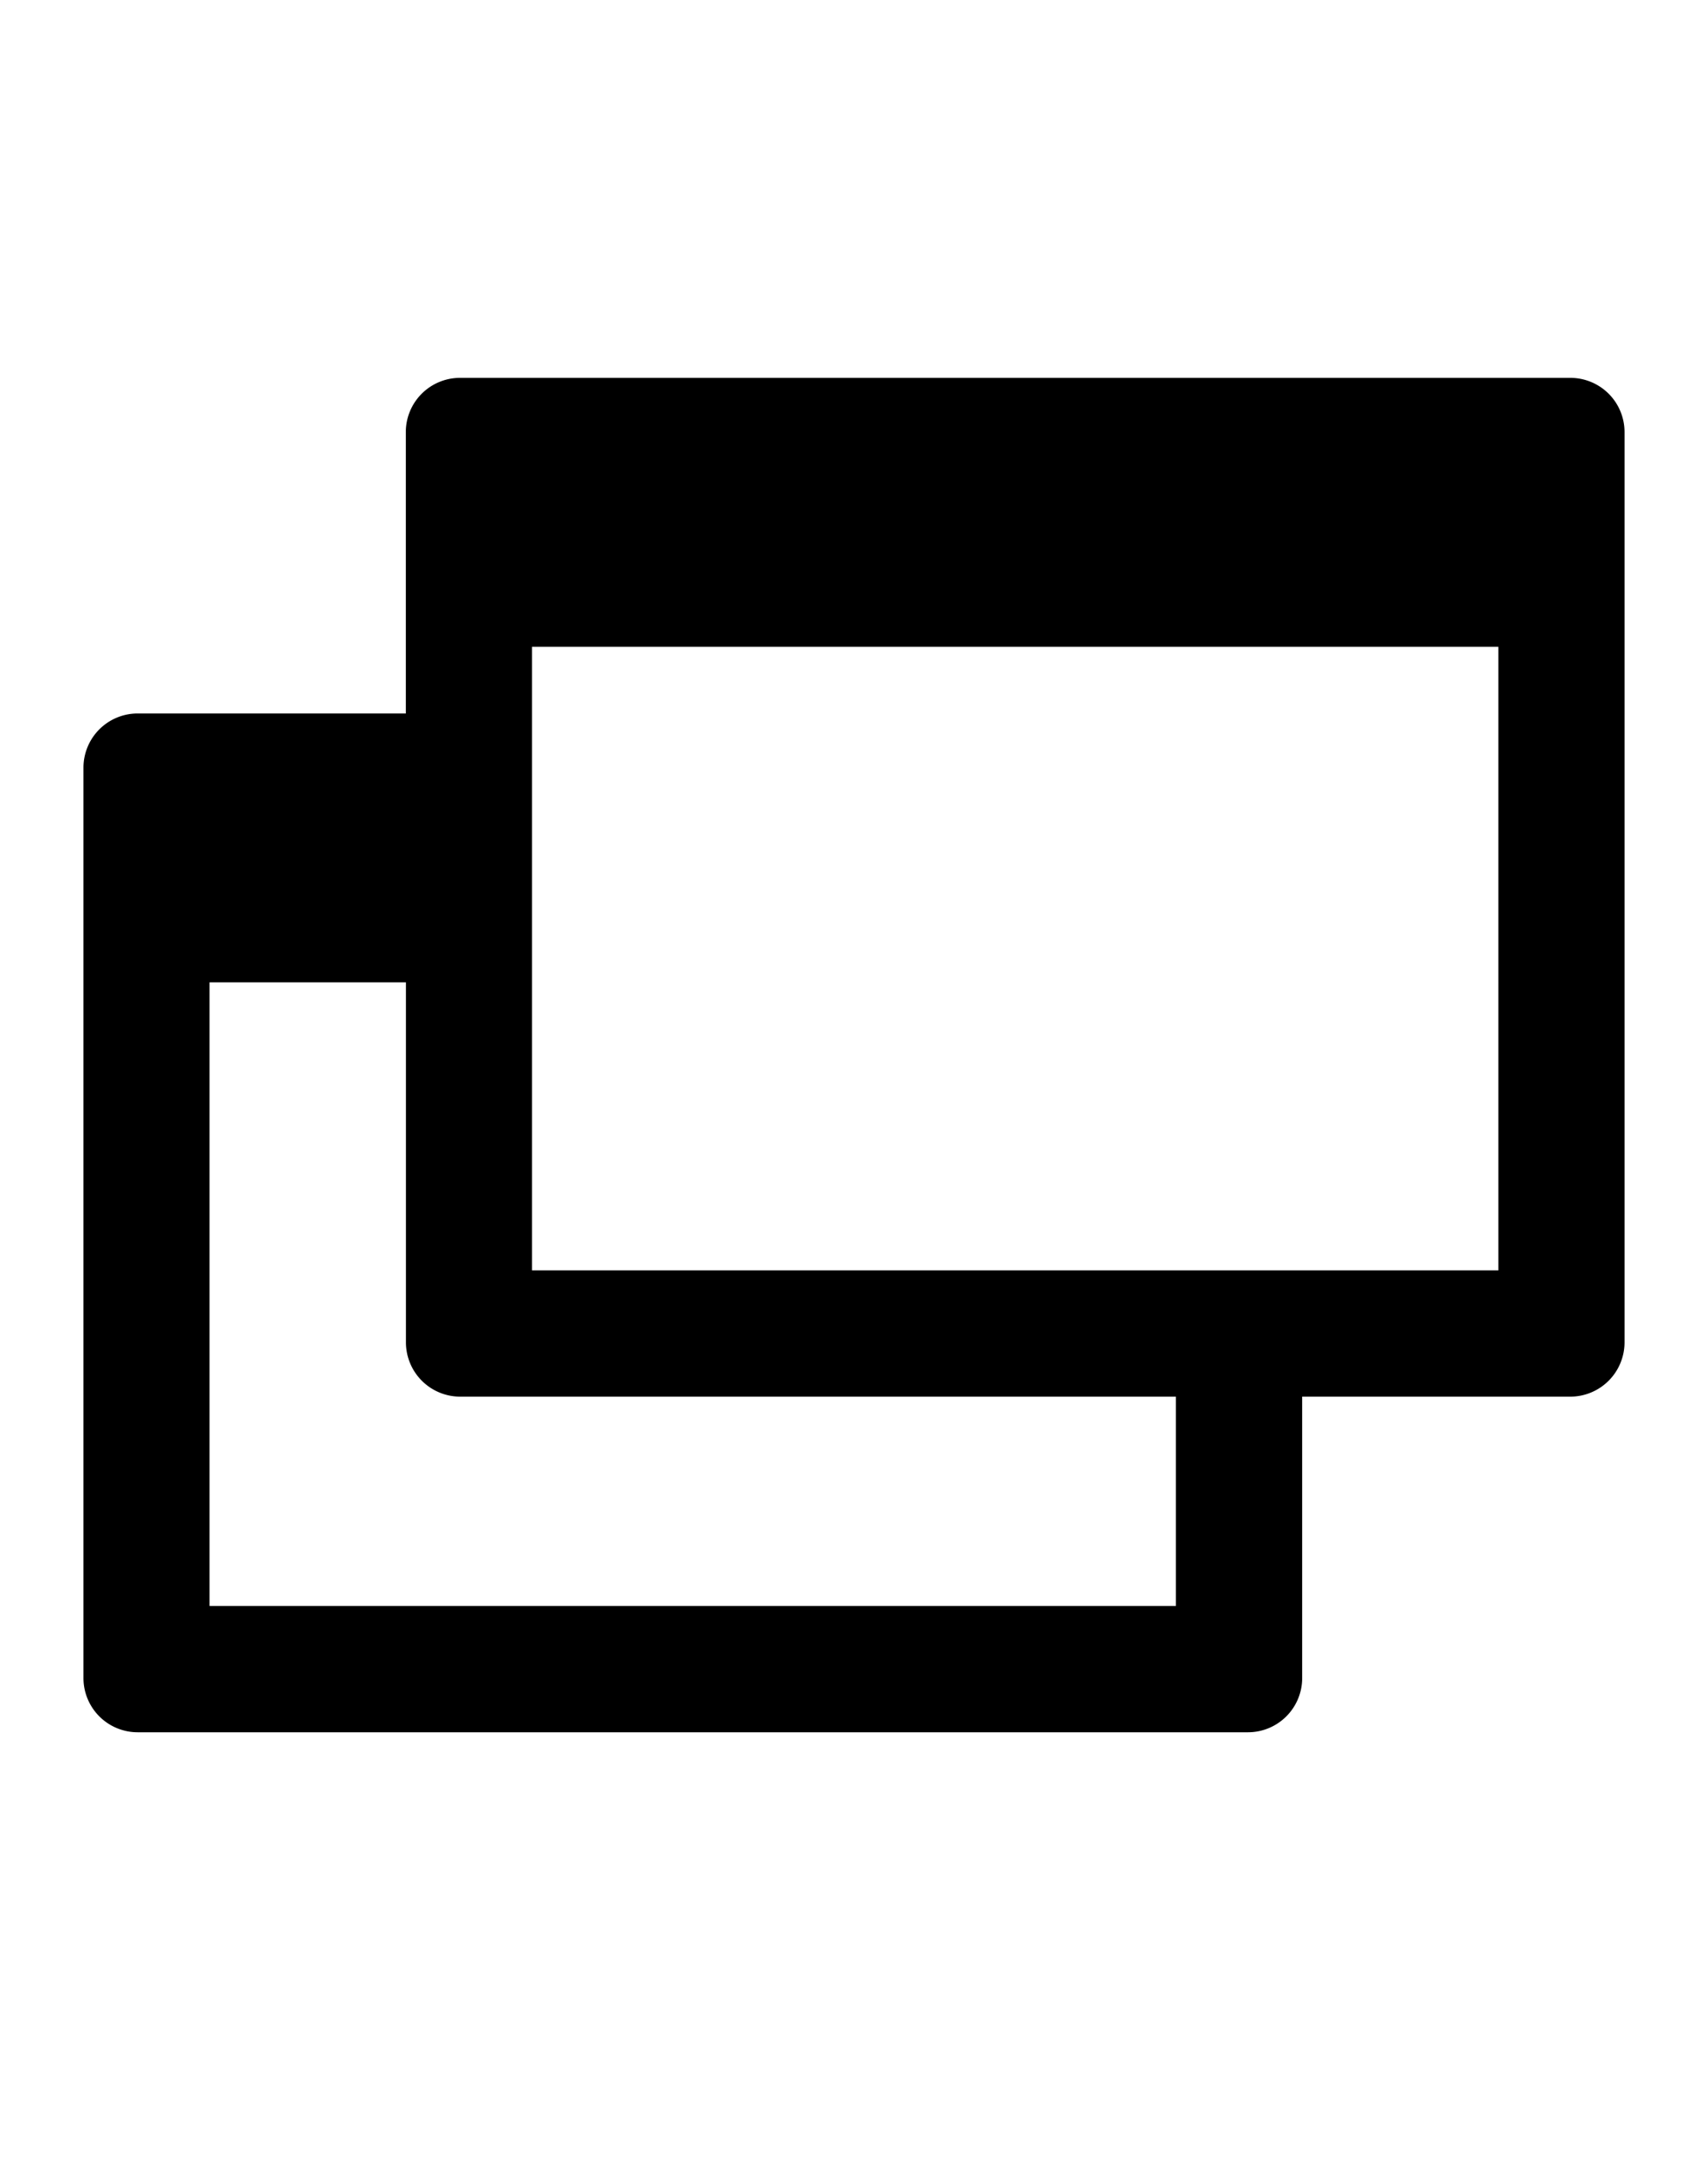 <svg xmlns="http://www.w3.org/2000/svg" viewBox="0 0 15 19" class="cf-icon-svg"><path d="M14.267 3.793v7.996a.477.477 0 0 1-.475.475h-2.356v2.472a.476.476 0 0 1-.475.475H1.208a.476.476 0 0 1-.475-.475V6.74a.476.476 0 0 1 .475-.475h2.356V3.793a.476.476 0 0 1 .475-.475h9.753a.476.476 0 0 1 .475.475zm-3.94 8.471H4.04a.477.477 0 0 1-.475-.475V8.626H1.84v5.476h8.487zm2.832-6.585H4.672v5.476h8.487z"/></svg>